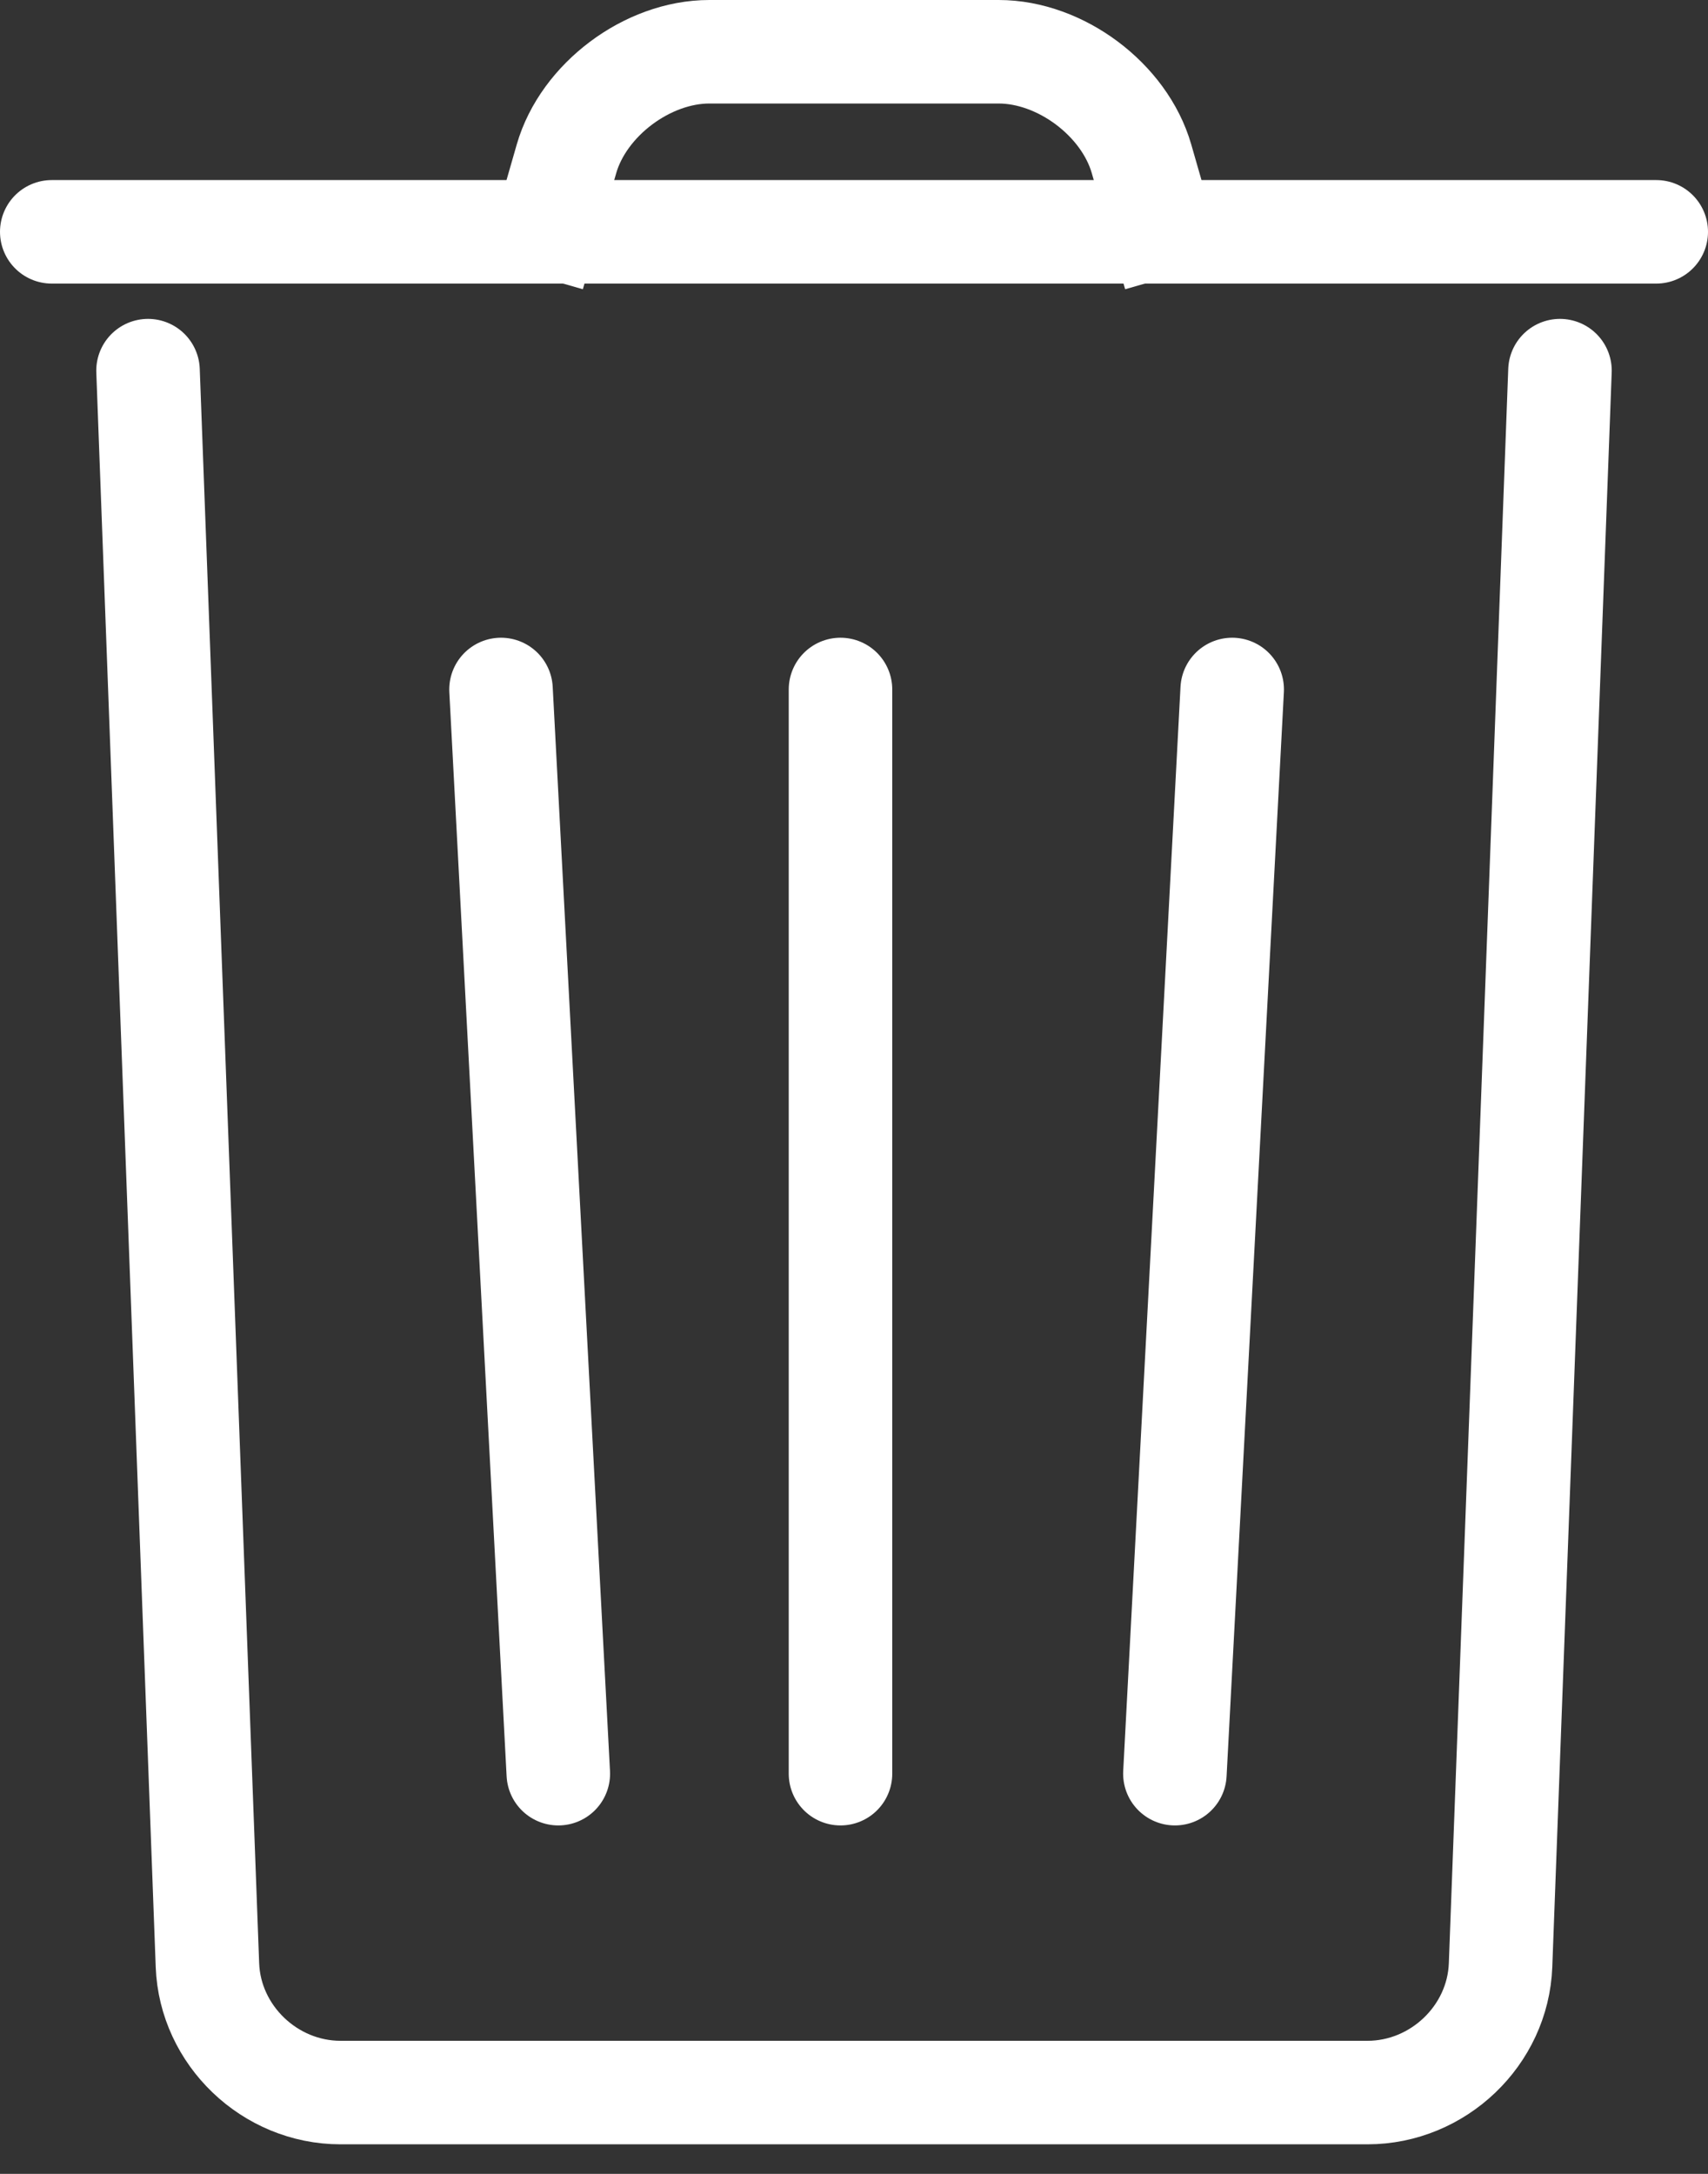 <?xml version="1.0" encoding="UTF-8"?>
<svg width="33px" height="42px" viewBox="0 0 33 42" version="1.1" xmlns="http://www.w3.org/2000/svg" xmlns:xlink="http://www.w3.org/1999/xlink">
    <rect x="0" y="0" width="33" height="42" fill="#333333" stroke="none"/>
    <!-- Generator: Sketch 42 (36781) - http://www.bohemiancoding.com/sketch -->
    <title>Group 11</title>
    <desc>Created with Sketch.</desc>
    <defs></defs>
    <g id="Page-1" stroke="none" stroke-width="1" fill="none" fill-rule="evenodd">
        <g id="Create-NEwGroup" transform="translate(-673, -241)" stroke-width="2" stroke="#FFFFFF">
            <g id="Delete-Icon" transform="translate(674, 242)">
                <g id="Group-11">
                    <g id="Delete-2.4">
                        <g id="Group">
                            <g id="Shape">
                                <path d="M29.14,6.161 L27.992,36.969 C27.941,38.327 26.786,39.429 25.42,39.429 L5.58,39.429 C4.21,39.429 3.059,38.322 3.008,36.969 L1.86,6.161" stroke-linecap="round" stroke-linejoin="round"></path>
                                <path d="M15.239,12.321 L15.239,33.268" stroke-linecap="round" stroke-linejoin="round"></path>
                                <path d="M8.68,12.321 L9.787,33.268" stroke-linecap="round" stroke-linejoin="round"></path>
                                <path d="M22.807,12.321 L21.7,33.268" stroke-linecap="round" stroke-linejoin="round"></path>
                                <path d="M0,3.479 L31,3.479" stroke-linecap="round" stroke-linejoin="round"></path>
                                <path d="M9.3,4.312 L9.945,2.068 C10.274,0.926 11.509,0 12.705,0 L18.295,0 C19.491,0 20.726,0.925 21.055,2.068 L21.7,4.312"></path>
                            </g>
                        </g>
                    </g>
                </g>
            </g>
        </g>
    </g>
</svg>